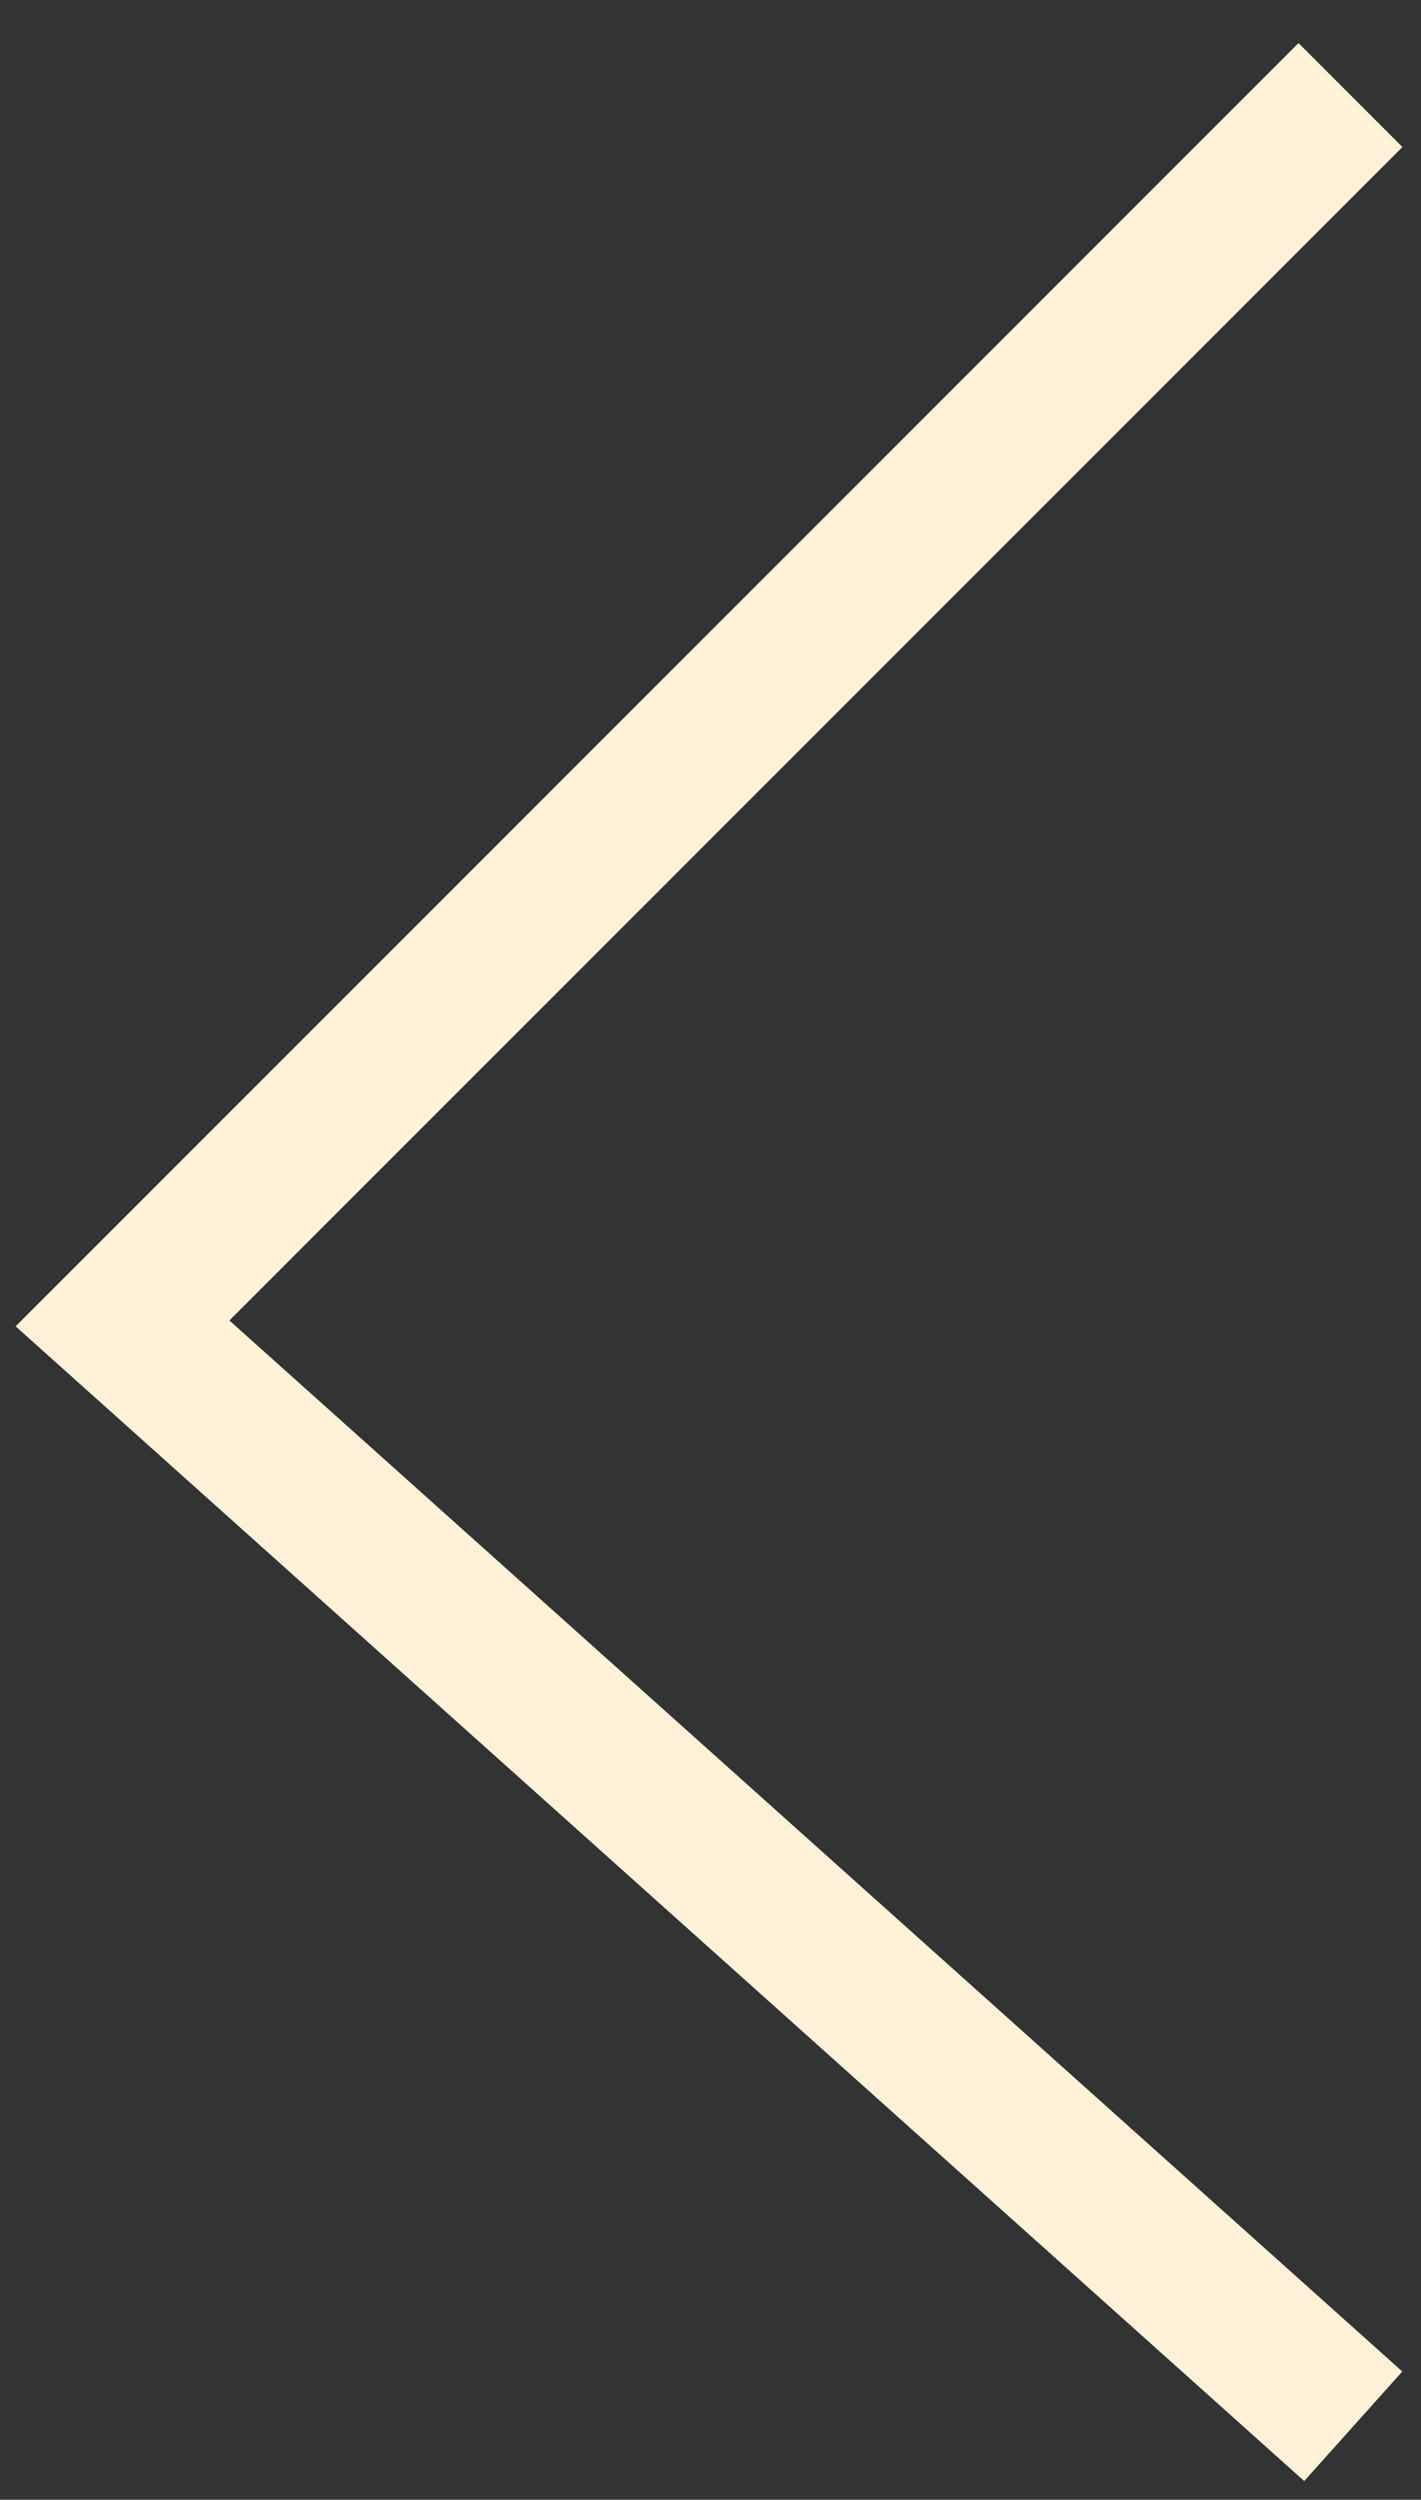 <svg width="29" height="51" viewBox="0 0 29 51" fill="none" xmlns="http://www.w3.org/2000/svg">
<rect x="0" y="0" width="29" height="51" fill="#333333" stroke="none"/>
<path d="M26.5 48.5L2.5 27L26.5 3" stroke="#FFF2D9" stroke-width="3" stroke-linecap="square"/>
</svg>
